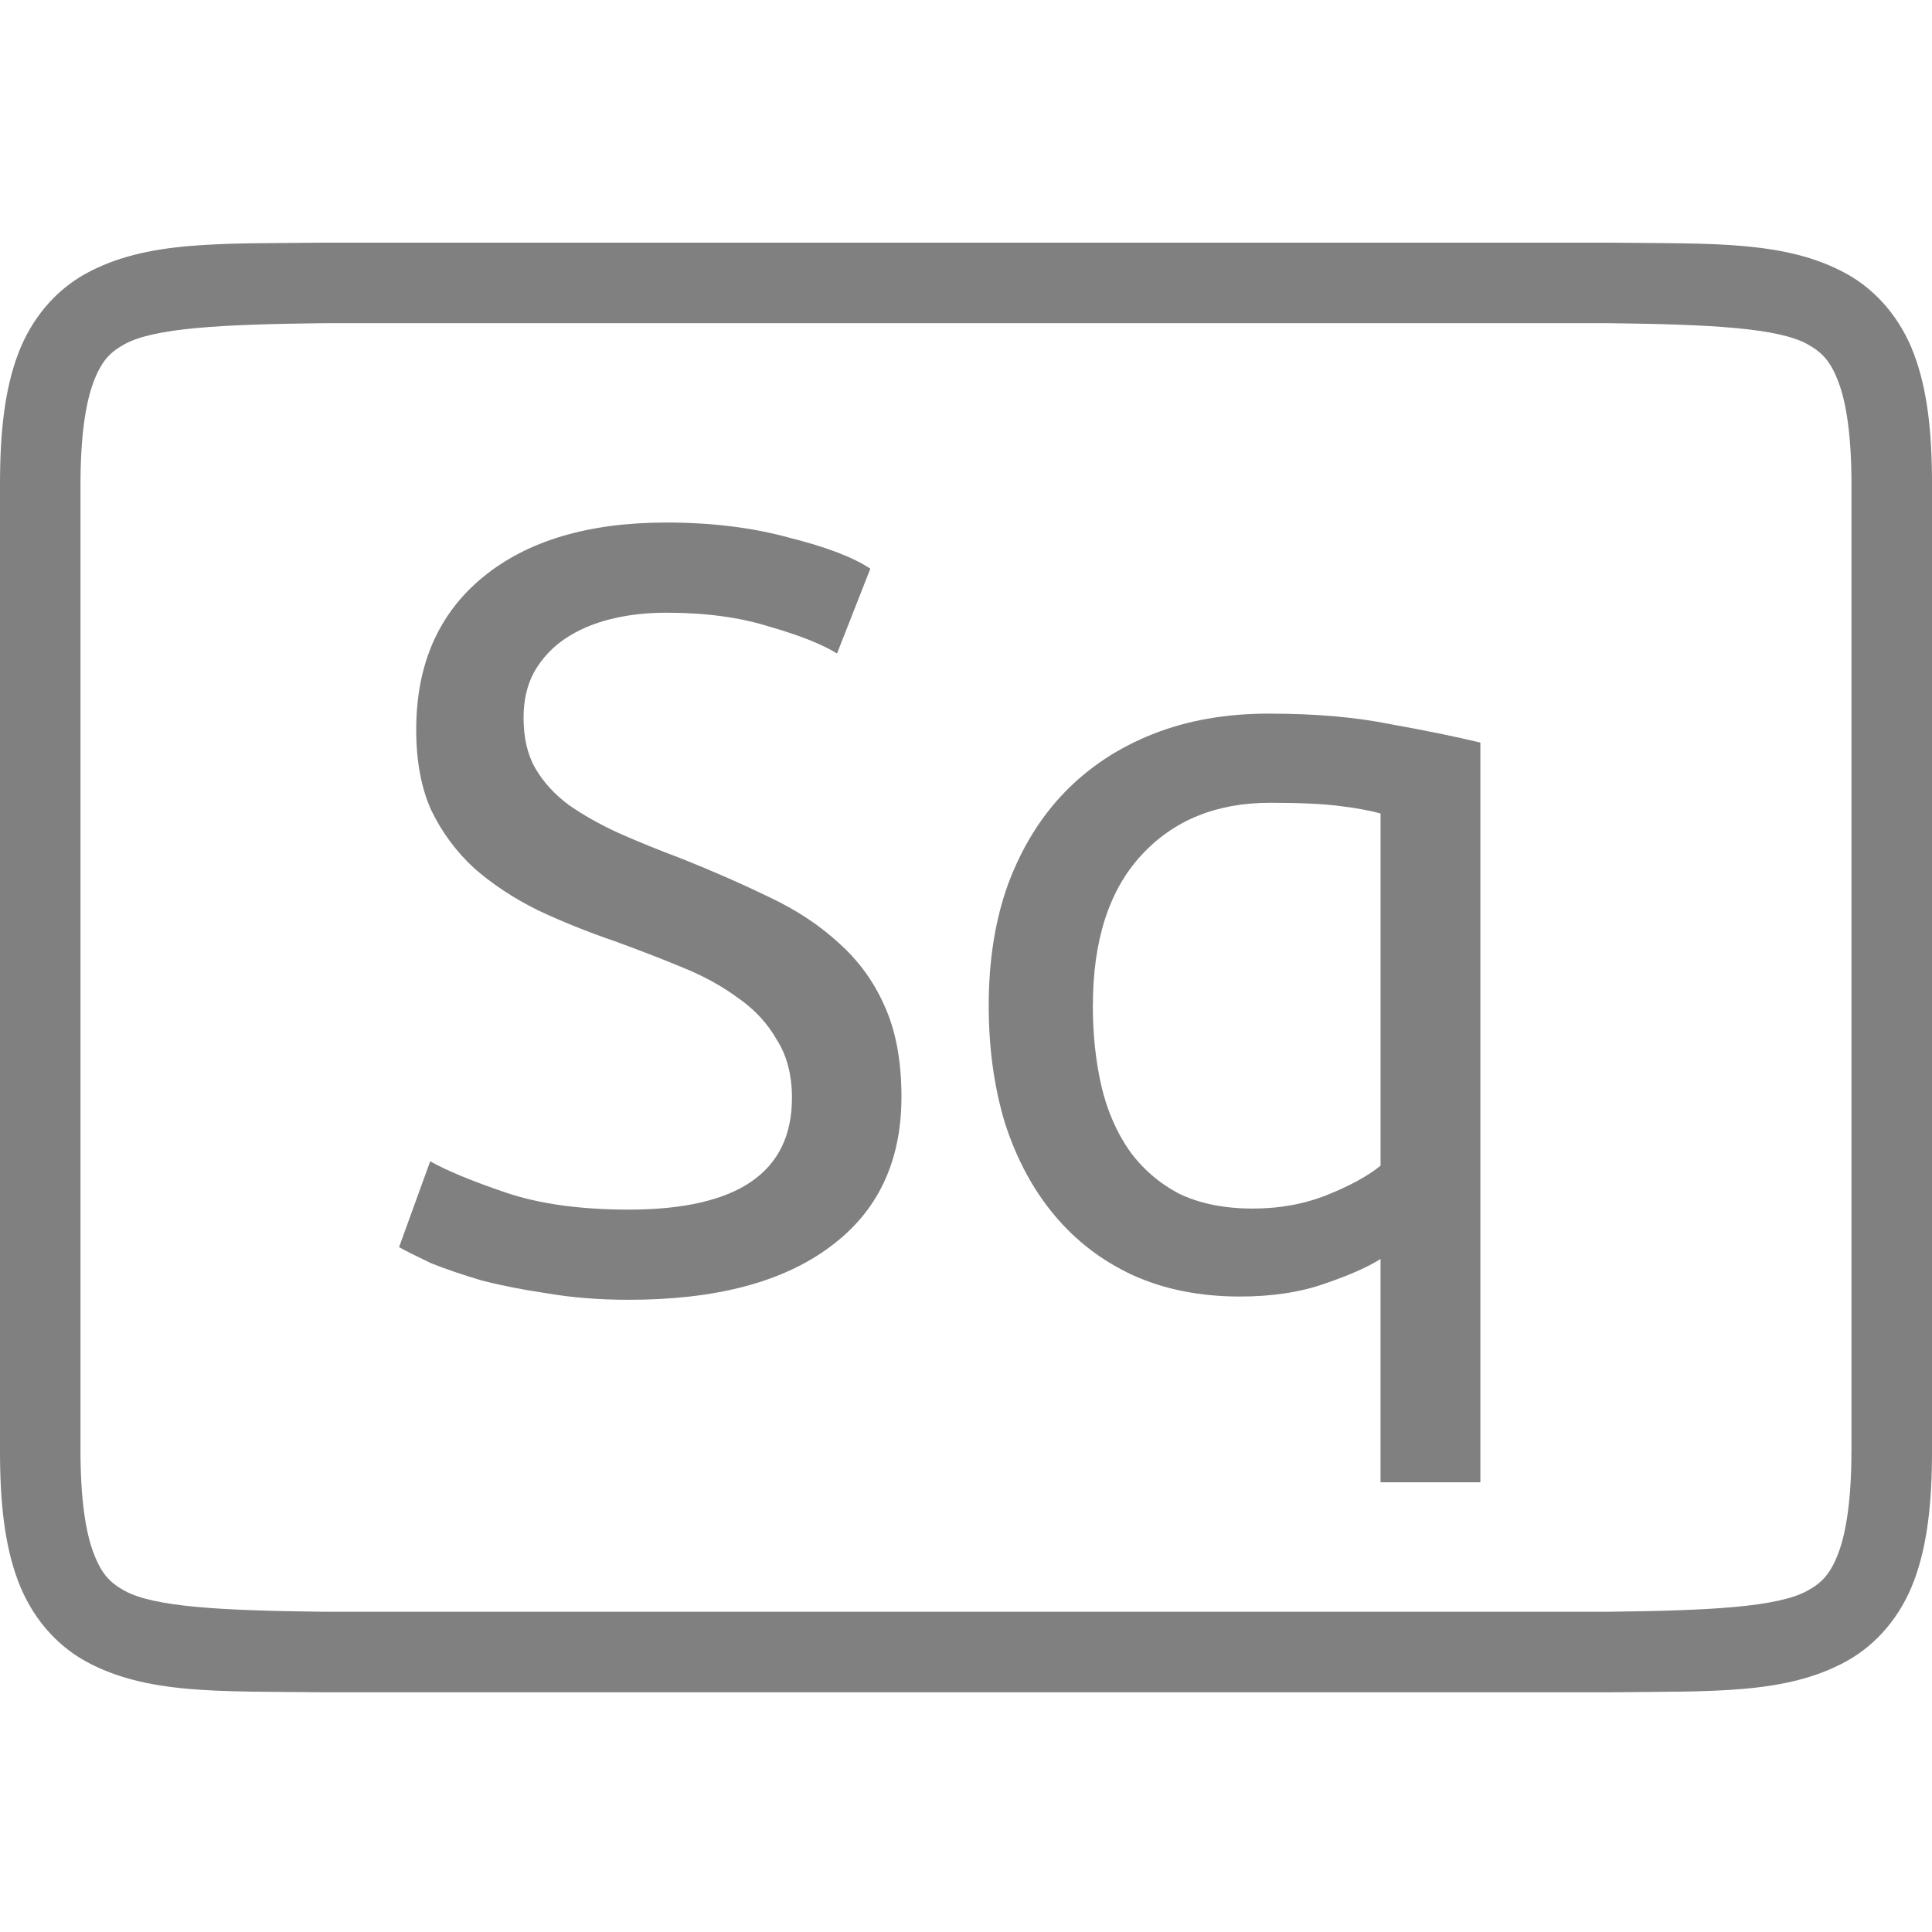 <?xml version="1.0" encoding="UTF-8" standalone="no"?>
<svg
   xmlns:dc="http://purl.org/dc/elements/1.1/"
   xmlns:cc="http://creativecommons.org/ns#"
   xmlns:rdf="http://www.w3.org/1999/02/22-rdf-syntax-ns#"
   xmlns:svg="http://www.w3.org/2000/svg"
   xmlns="http://www.w3.org/2000/svg"
   viewBox="0 0 96 96"
   version="1.1"
   id="svg4874"
   height="96"
   width="96">
  <defs
     id="defs4876" />
  <g
     transform="translate(67.857,-78.505)"
     id="layer1">
    <g
       style="display:inline"
       id="g4845"
       transform="matrix(0,-1,-1,0,373.505,516.505)">
      <g
         id="g4778"
         transform="matrix(-1,0,0,1,575.943,-611)">
        <g
           style="display:inline"
           id="g4780"
           transform="matrix(-1,0,0,1,576,611)">
          <path
             id="rect4782"
             d="m -438.002,345.362 h 96.038 v 96 h -96.038 z"
             style="color:#000000;display:inline;overflow:visible;visibility:visible;fill:none;stroke:none;stroke-width:4;marker:none;enable-background:accumulate"
             transform="scale(-1,1)" />
          <path
             id="path4297"
             d="m 365.973,345.361 c -2.631,0 -4.714,0.238 -6.469,0.896 -1.755,0.659 -3.161,1.85 -3.992,3.355 -1.662,3.011 -1.485,6.694 -1.543,11.727 v 0.012 64.021 0.012 c 0.058,5.033 -0.119,8.715 1.543,11.727 0.831,1.506 2.237,2.697 3.992,3.355 1.755,0.659 3.837,0.896 6.469,0.896 h 48.02 c 2.631,0 4.716,-0.238 6.471,-0.896 1.755,-0.659 3.159,-1.85 3.99,-3.355 1.662,-3.011 1.487,-6.694 1.545,-11.727 v -0.012 -64.021 -0.012 c -0.058,-5.033 0.117,-8.715 -1.545,-11.727 -0.831,-1.506 -2.235,-2.697 -3.99,-3.355 -1.755,-0.659 -3.839,-0.896 -6.471,-0.896 z m 0,4.002 h 48.02 c 2.371,0 4.024,0.25 5.064,0.641 1.04,0.39 1.49,0.809 1.895,1.543 0.808,1.464 0.986,4.778 1.045,9.816 v 63.977 c -0.058,5.054 -0.235,8.371 -1.045,9.838 -0.405,0.734 -0.854,1.153 -1.895,1.543 -1.04,0.39 -2.694,0.641 -5.064,0.641 h -48.02 c -2.371,0 -4.024,-0.25 -5.064,-0.641 -1.04,-0.39 -1.488,-0.809 -1.893,-1.543 -0.808,-1.465 -0.986,-4.777 -1.045,-9.816 v -0.021 -63.953 -0.023 c 0.059,-5.038 0.237,-8.352 1.045,-9.816 0.405,-0.734 0.852,-1.153 1.893,-1.543 1.04,-0.39 2.694,-0.641 5.064,-0.641 z"
             style="color:#000000;font-style:normal;font-variant:normal;font-weight:normal;font-stretch:normal;font-size:medium;line-height:normal;font-family:sans-serif;font-variant-ligatures:normal;font-variant-position:normal;font-variant-caps:normal;font-variant-numeric:normal;font-variant-alternates:normal;font-feature-settings:normal;text-indent:0;text-align:start;text-decoration:none;text-decoration-line:none;text-decoration-style:solid;text-decoration-color:#000000;letter-spacing:normal;word-spacing:normal;text-transform:none;writing-mode:lr-tb;direction:ltr;text-orientation:mixed;dominant-baseline:auto;baseline-shift:baseline;text-anchor:start;white-space:normal;shape-padding:0;clip-rule:nonzero;display:inline;overflow:visible;visibility:visible;opacity:1;isolation:auto;mix-blend-mode:normal;color-interpolation:sRGB;color-interpolation-filters:linearRGB;solid-color:#000000;solid-opacity:1;fill:#808080;fill-opacity:1;fill-rule:nonzero;stroke:none;stroke-width:4.001;stroke-linecap:butt;stroke-linejoin:miter;stroke-miterlimit:4;stroke-dasharray:none;stroke-dashoffset:0;stroke-opacity:1;marker:none;color-rendering:auto;image-rendering:auto;shape-rendering:auto;text-rendering:auto;enable-background:accumulate" />
          <g
             id="maintext"
             style="font-style:normal;font-variant:normal;font-weight:normal;font-stretch:normal;font-size:48.009px;line-height:125%;font-family:Ubuntu;-inkscape-font-specification:Ubuntu;text-align:center;letter-spacing:0px;word-spacing:0px;writing-mode:lr-tb;text-anchor:middle;fill:#808080;fill-opacity:1;stroke:none;stroke-width:1px;stroke-linecap:butt;stroke-linejoin:miter;stroke-opacity:1"
             transform="matrix(0,-1,-1,0,0,0)"
             aria-label="Sq">
            <path
               id="path30"
               style="font-style:normal;font-variant:normal;font-weight:normal;font-stretch:normal;font-size:53.344px;font-family:Ubuntu;-inkscape-font-specification:Ubuntu;text-align:center;text-anchor:middle;fill:#808080;fill-opacity:1;stroke-width:1px"
               d="m -410.118,-377.952 q 8.108,0 8.108,-5.548 0,-1.707 -0.747,-2.881 -0.693,-1.227 -1.92,-2.08 -1.227,-0.907 -2.827,-1.547 -1.547,-0.64 -3.307,-1.28 -2.027,-0.693 -3.841,-1.547 -1.814,-0.907 -3.147,-2.08 -1.334,-1.227 -2.134,-2.881 -0.747,-1.654 -0.747,-4.001 0,-4.854 3.307,-7.575 3.307,-2.721 9.122,-2.721 3.361,0 6.081,0.747 2.774,0.693 4.054,1.547 l -1.654,4.214 q -1.12,-0.693 -3.361,-1.334 -2.187,-0.693 -5.121,-0.693 -1.494,0 -2.774,0.32 -1.28,0.32 -2.24,0.96 -0.96,0.64 -1.547,1.654 -0.533,0.96 -0.533,2.294 0,1.494 0.587,2.507 0.587,1.014 1.654,1.814 1.067,0.747 2.454,1.387 1.44,0.64 3.147,1.28 2.4,0.96 4.374,1.92 2.027,0.96 3.467,2.294 1.494,1.334 2.294,3.201 0.8,1.814 0.8,4.428 0,4.854 -3.574,7.468 -3.521,2.614 -9.975,2.614 -2.187,0 -4.054,-0.32 -1.814,-0.267 -3.254,-0.64 -1.44,-0.427 -2.507,-0.854 -1.014,-0.48 -1.6,-0.8 l 1.547,-4.268 q 1.227,0.693 3.734,1.547 2.507,0.854 6.135,0.854 z" />
            <path
               id="path32"
               style="font-style:normal;font-variant:normal;font-weight:normal;font-stretch:normal;font-size:53.344px;font-family:Ubuntu;-inkscape-font-specification:Ubuntu;text-align:center;text-anchor:middle;fill:#808080;fill-opacity:1;stroke-width:1px"
               d="m -387.06,-388.087 q 0,2.134 0.427,4.001 0.427,1.814 1.387,3.201 0.96,1.334 2.454,2.134 1.547,0.747 3.681,0.747 2.027,0 3.734,-0.693 1.707,-0.693 2.614,-1.44 v -17.497 q -0.747,-0.213 -2.027,-0.373 -1.227,-0.16 -3.467,-0.16 -4.001,0 -6.401,2.614 -2.4,2.614 -2.4,7.468 z m -5.174,0 q 0,-3.361 0.96,-6.028 1.014,-2.721 2.827,-4.588 1.814,-1.867 4.374,-2.881 2.561,-1.014 5.761,-1.014 3.467,0 6.081,0.533 2.667,0.48 4.428,0.907 v 36.754 h -4.961 v -11.096 q -0.907,0.587 -2.774,1.227 -1.814,0.64 -4.214,0.64 -2.987,0 -5.334,-1.067 -2.294,-1.067 -3.894,-2.987 -1.6,-1.92 -2.454,-4.588 -0.8,-2.667 -0.8,-5.814 z" />
          </g>
        </g>
      </g>
    </g>
  </g>
</svg>
